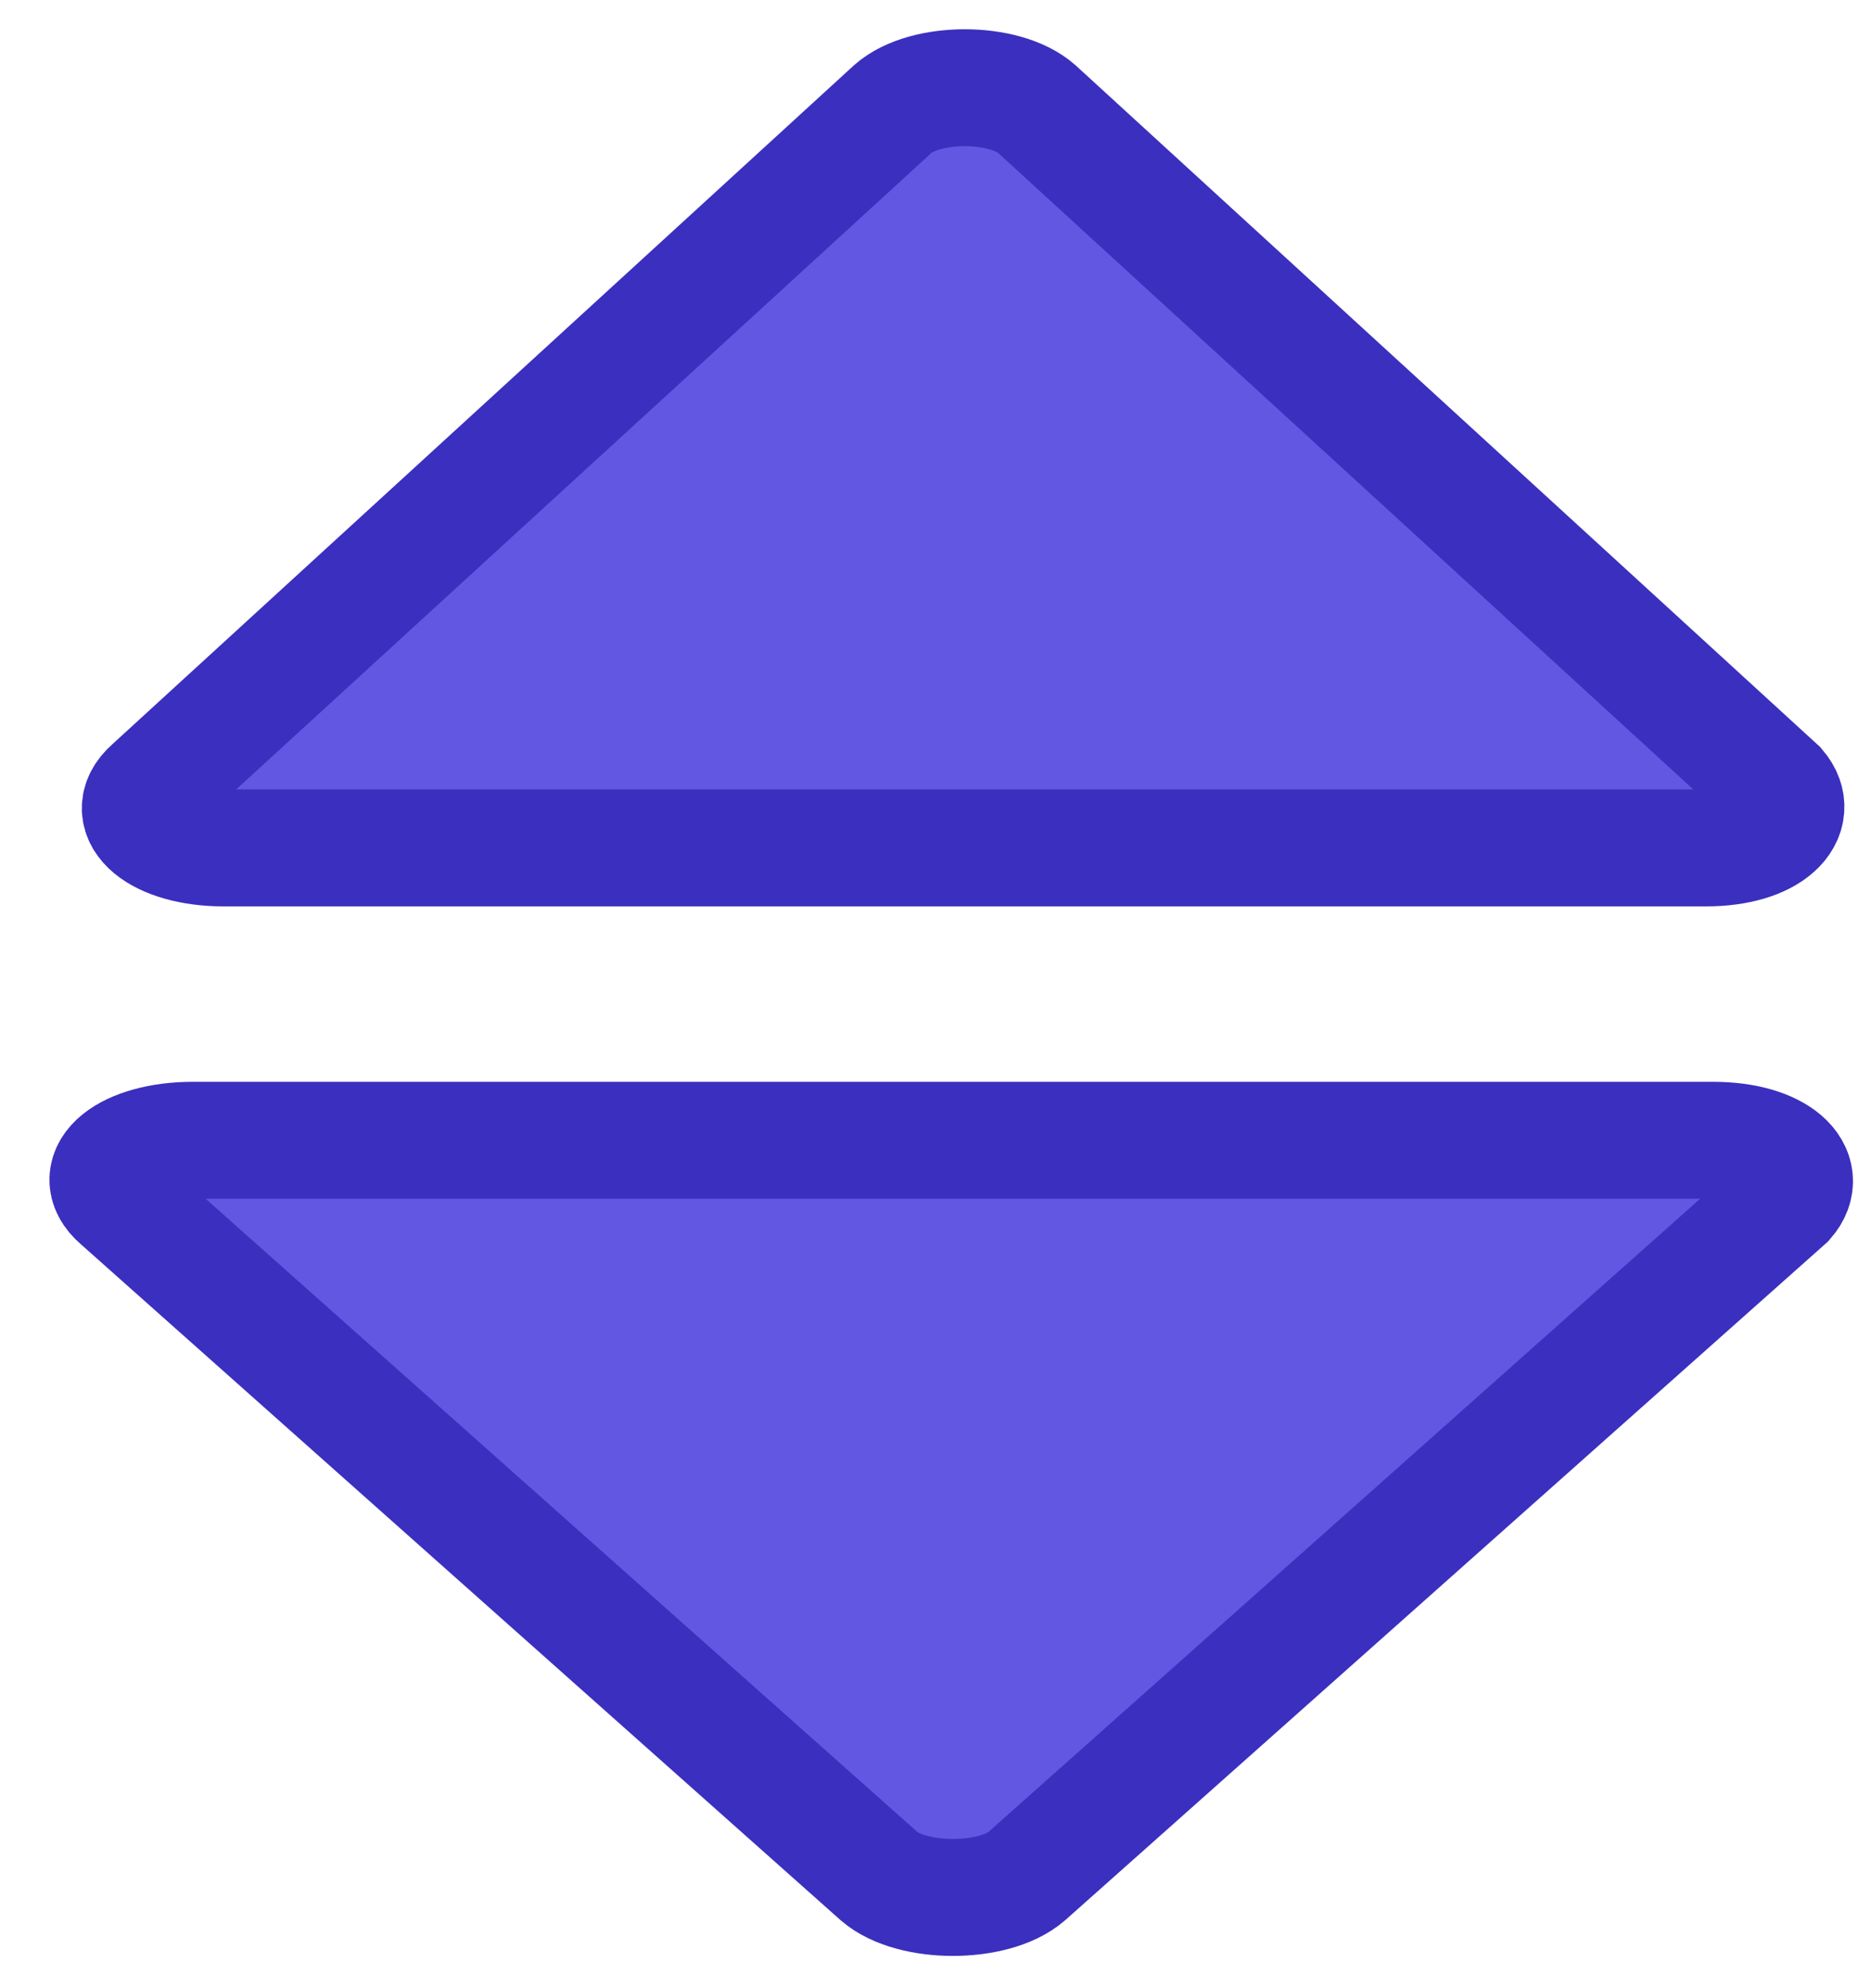 <?xml version="1.0" encoding="UTF-8" standalone="no"?>
<svg width="32px" height="34px" viewBox="0 0 32 34" version="1.1" xmlns="http://www.w3.org/2000/svg" xmlns:xlink="http://www.w3.org/1999/xlink" xmlns:sketch="http://www.bohemiancoding.com/sketch/ns">
    <!-- Generator: Sketch 3.3.3 (12081) - http://www.bohemiancoding.com/sketch -->
    <title>sort</title>
    <desc>Created with Sketch.</desc>
    <defs></defs>
    <g id="Page-3" stroke="none" stroke-width="1" fill="none" fill-rule="evenodd" sketch:type="MSPage">
        <g id="Desktop-Portrait" sketch:type="MSArtboardGroup" transform="translate(-460, -364)" stroke="#3B2FBF" stroke-width="2" fill="#2E1FD9" fill-opacity="0.75">
            <g id="sort" sketch:type="MSLayerGroup" transform="translate(461, 365)">
                <g id="play" transform="translate(15.5, 25) rotate(90) translate(-15.5, -25) translate(9, 10)" sketch:type="MSShapeGroup">
                    <path d="M12.589,16.46 L1.026,29.458 C0.547,30.017 0,29.318 0,28.2 L0,2.205 C0,1.087 0.547,0.528 1.026,0.947 L12.589,13.945 C13.068,14.504 13.068,15.901 12.589,16.46 L12.589,16.46 Z" id="Shape"></path>
                </g>
                <g id="play-copy" transform="translate(15.5, 7) scale(1, -1) rotate(90) translate(-15.5, -7) translate(9, -8)" sketch:type="MSShapeGroup">
                    <path d="M12.639,16.227 L1.03,28.909 C0.55,29.454 0,28.772 0,27.681 L0,2.318 C0,1.227 0.55,0.682 1.03,1.091 L12.639,13.772 C13.12,14.318 13.12,15.682 12.639,16.227 L12.639,16.227 Z" id="Shape"></path>
                </g>
            </g>
        </g>
    </g>
</svg>
